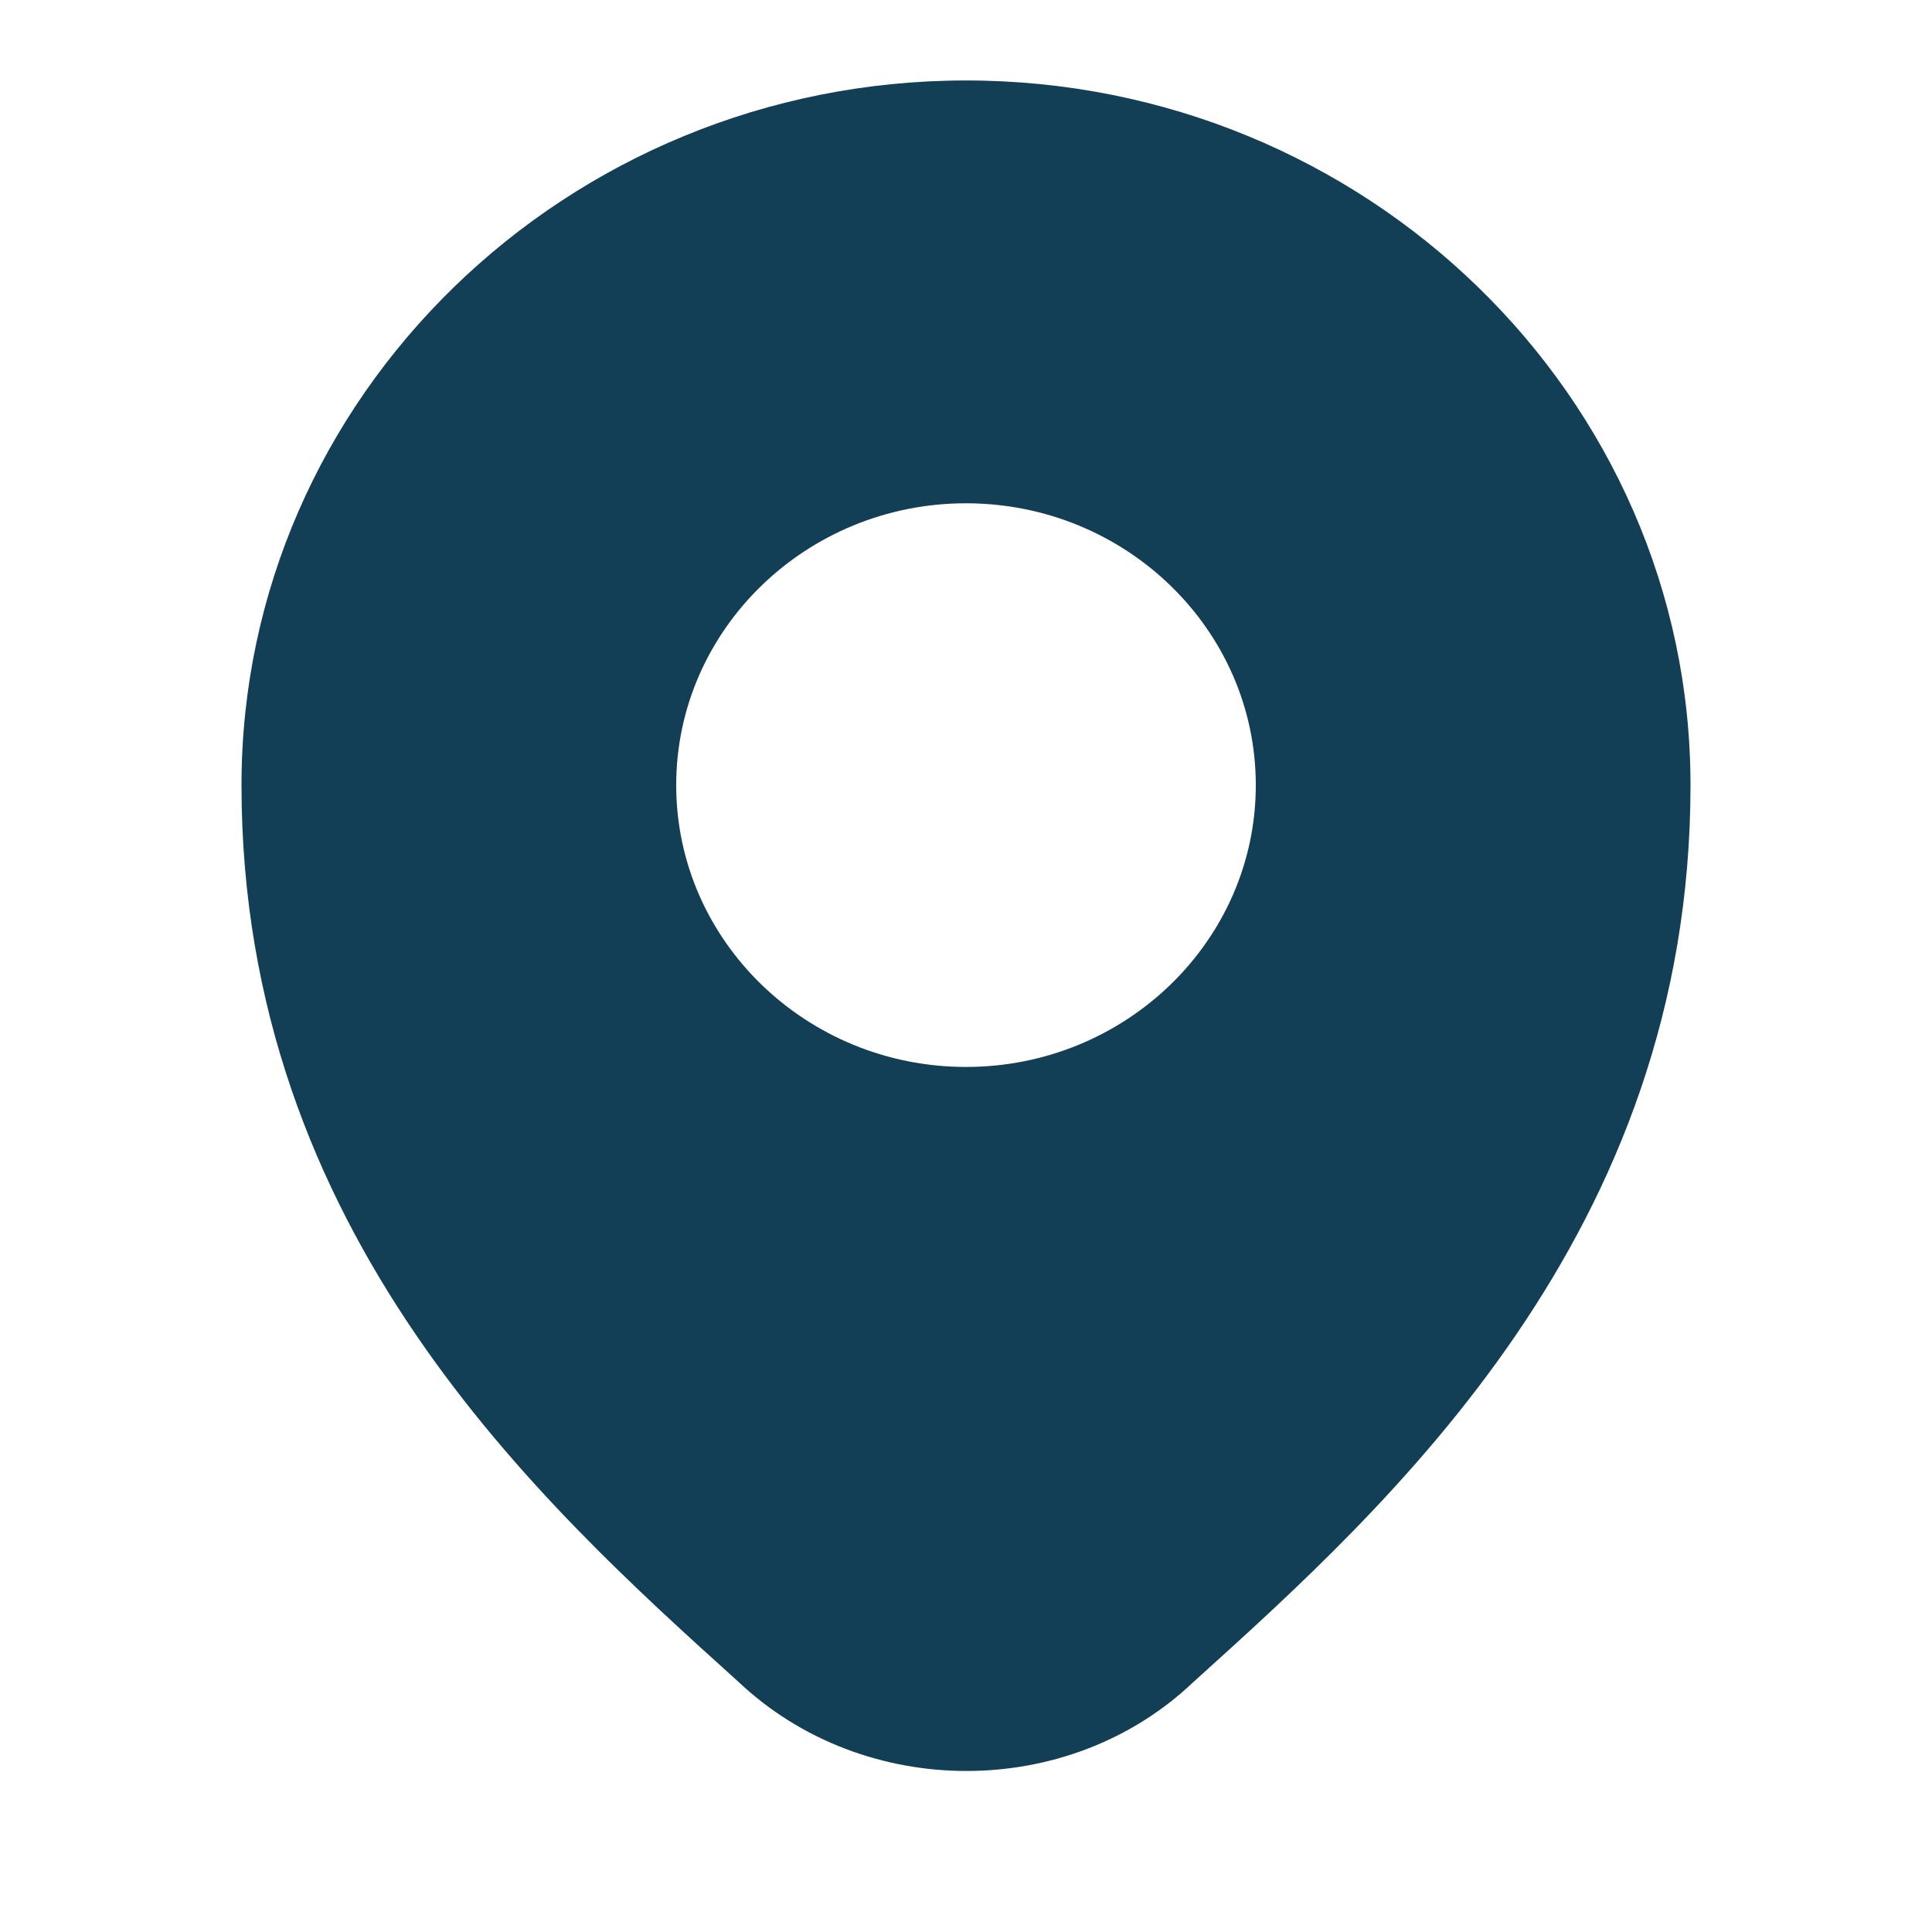 <svg width="20" height="20" viewBox="0 0 20 20" fill="none" xmlns="http://www.w3.org/2000/svg">
<path d="M10 0.833C5.864 0.833 2.5 4.106 2.5 8.128C2.5 12.762 5.592 15.559 7.643 17.409C8.296 18.026 9.151 18.333 10.005 18.333C10.857 18.333 11.707 18.027 12.351 17.415C14.401 15.565 17.5 12.767 17.5 8.128C17.5 4.106 14.136 0.833 10 0.833ZM10 11.045C8.346 11.045 7 9.736 7 8.128C7 6.519 8.346 5.21 10 5.21C11.654 5.21 13 6.519 13 8.128C13 9.736 11.654 11.045 10 11.045Z" fill="#123E56"/>
</svg>
